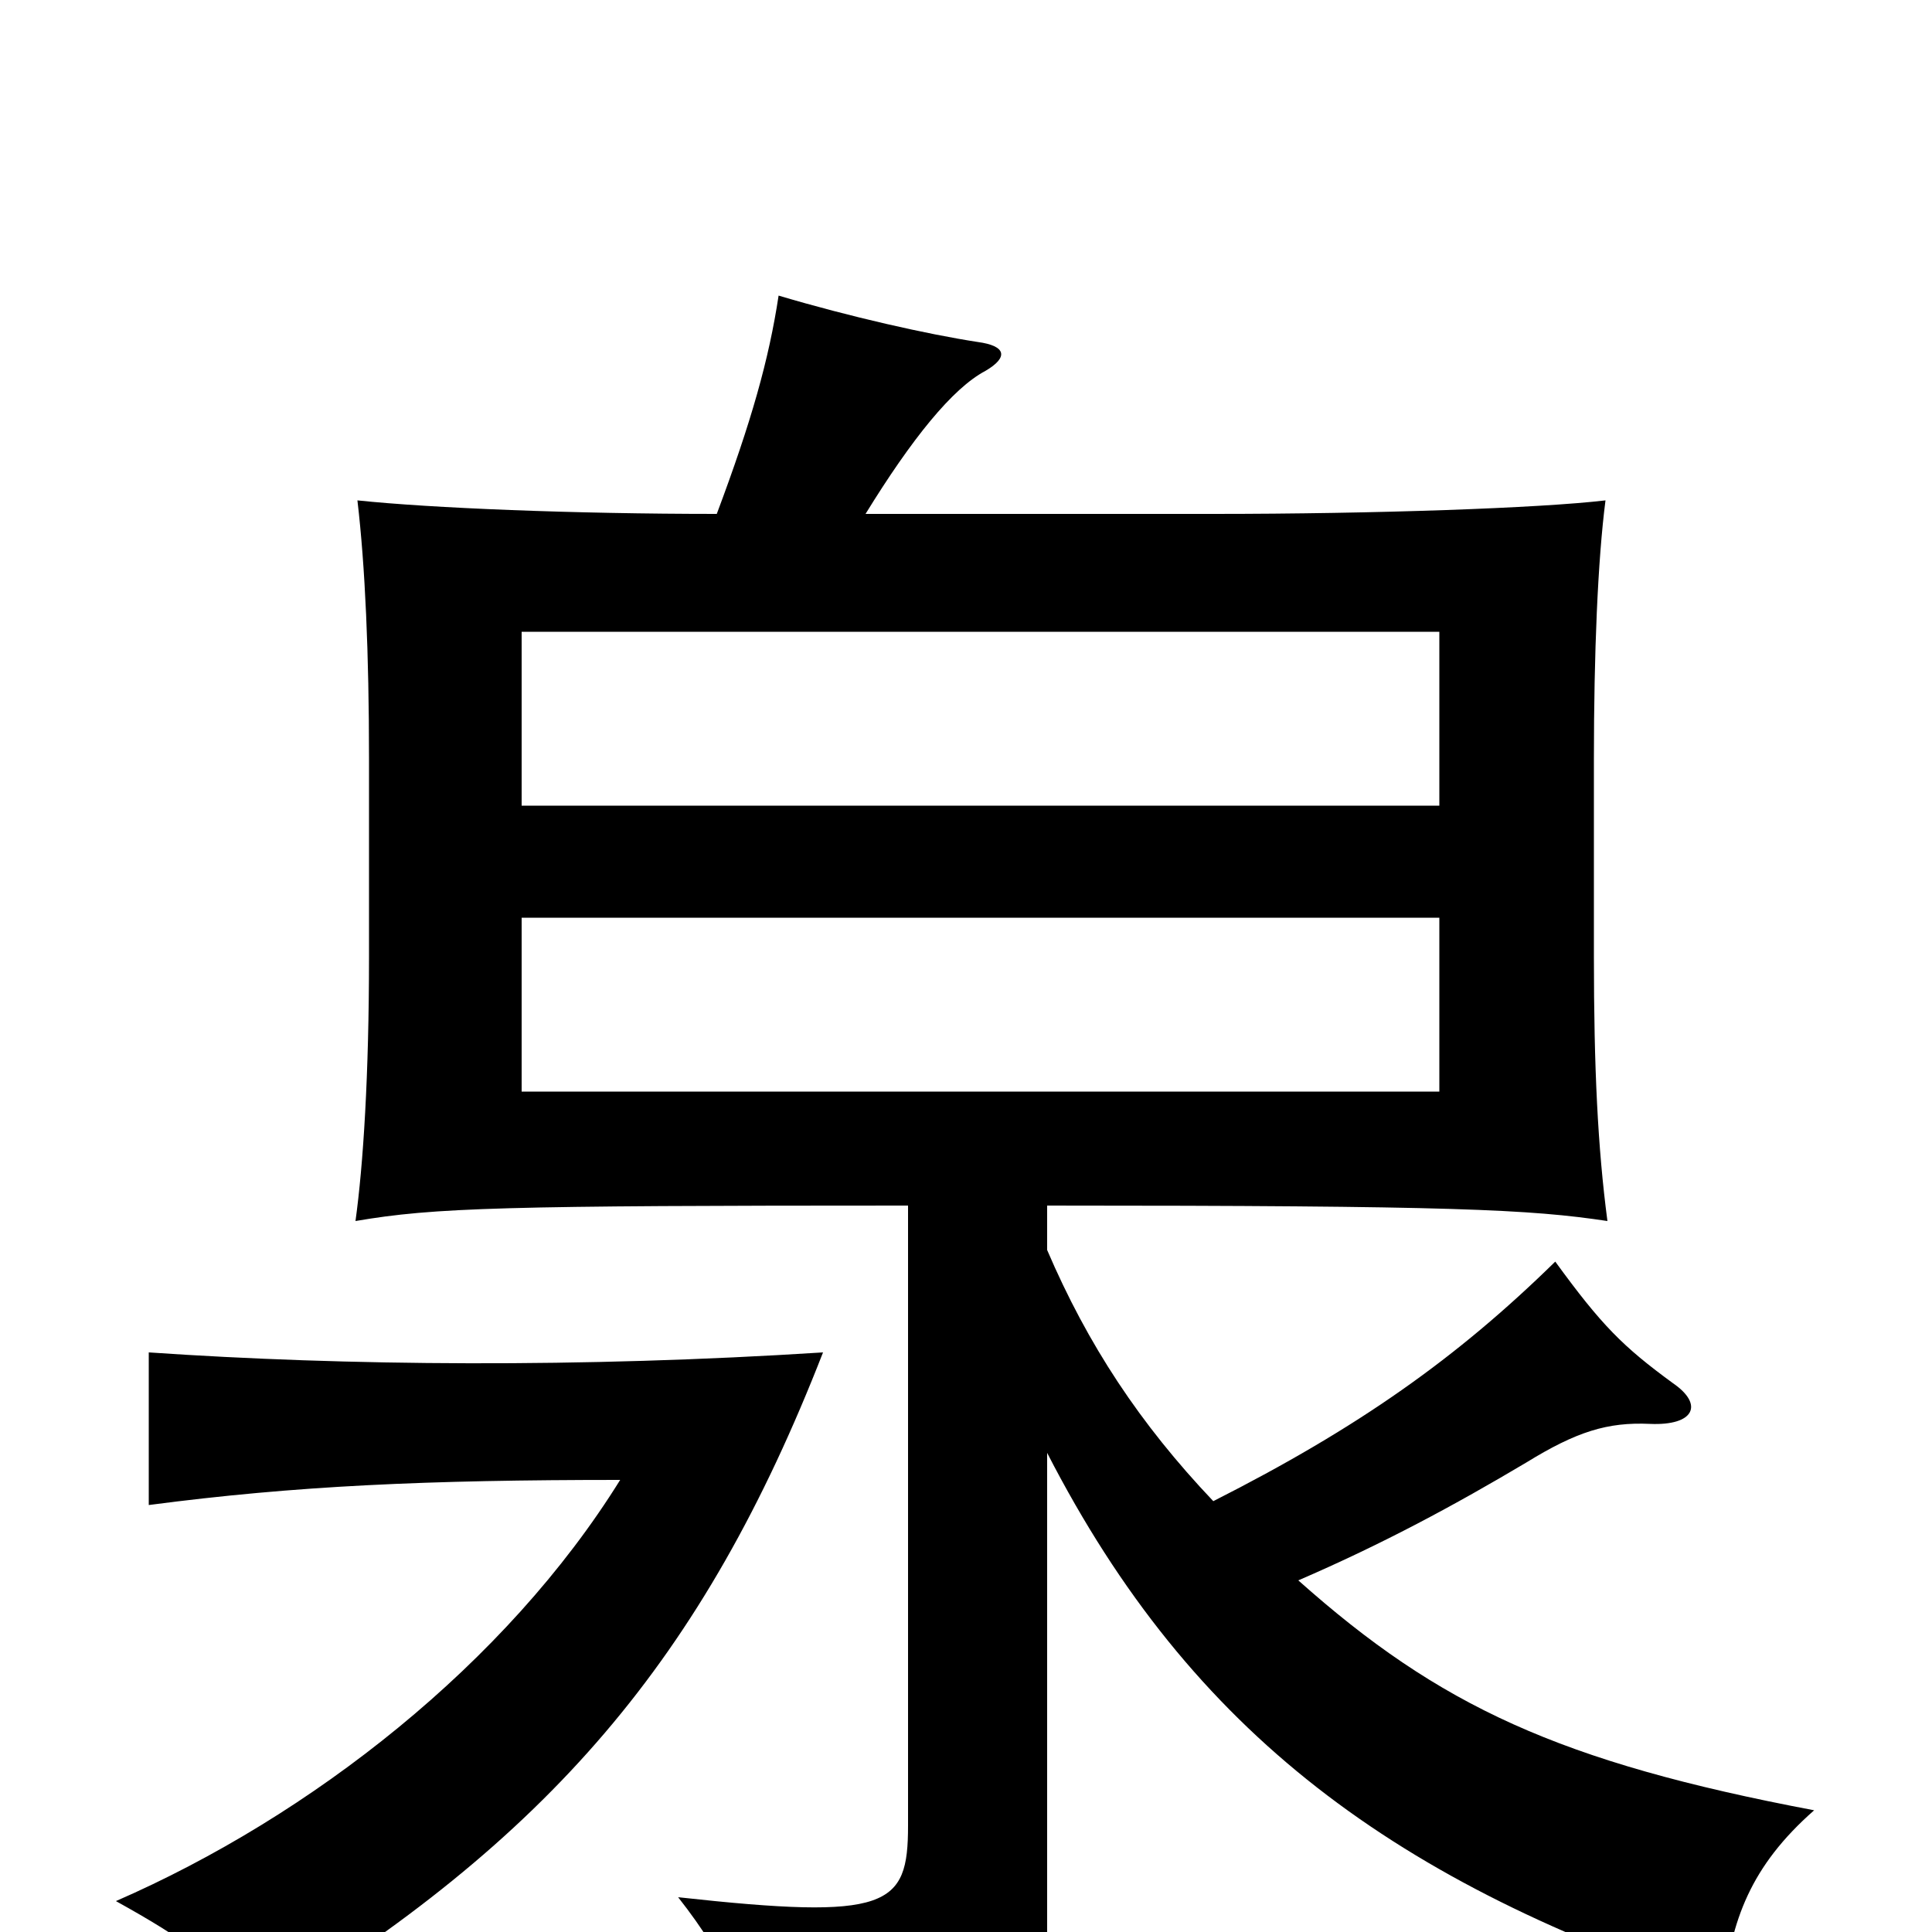 <svg xmlns="http://www.w3.org/2000/svg" viewBox="0 -1000 1000 1000">
	<path fill="#000000" d="M270 -583V-673H745V-583ZM745 -525V-435H270V-525ZM426 -300C301 -292 179 -293 77 -300V-221C153 -231 221 -234 321 -234C262 -139 161 -60 60 -16C96 4 113 16 134 43C284 -48 364 -141 426 -300ZM371 -734C297 -734 223 -737 185 -741C189 -707 191 -662 191 -607V-505C191 -443 188 -397 184 -368C225 -375 260 -376 470 -376V-55C470 -13 460 -6 351 -18C377 15 390 45 398 79C525 63 542 49 542 -1V-248C617 -102 723 -25 892 31C896 -6 906 -34 939 -63C807 -88 745 -117 672 -182C716 -201 753 -221 790 -243C816 -259 832 -264 854 -263C877 -262 882 -273 866 -284C840 -303 829 -314 805 -347C754 -297 703 -261 628 -223C590 -263 563 -304 542 -353V-376C753 -376 792 -374 832 -368C827 -406 825 -447 825 -505V-607C825 -662 827 -710 831 -741C797 -737 712 -734 628 -734H448C472 -773 493 -799 510 -808C522 -815 521 -821 506 -823C480 -827 440 -836 403 -847C398 -814 389 -782 371 -734Z"/>
</svg>